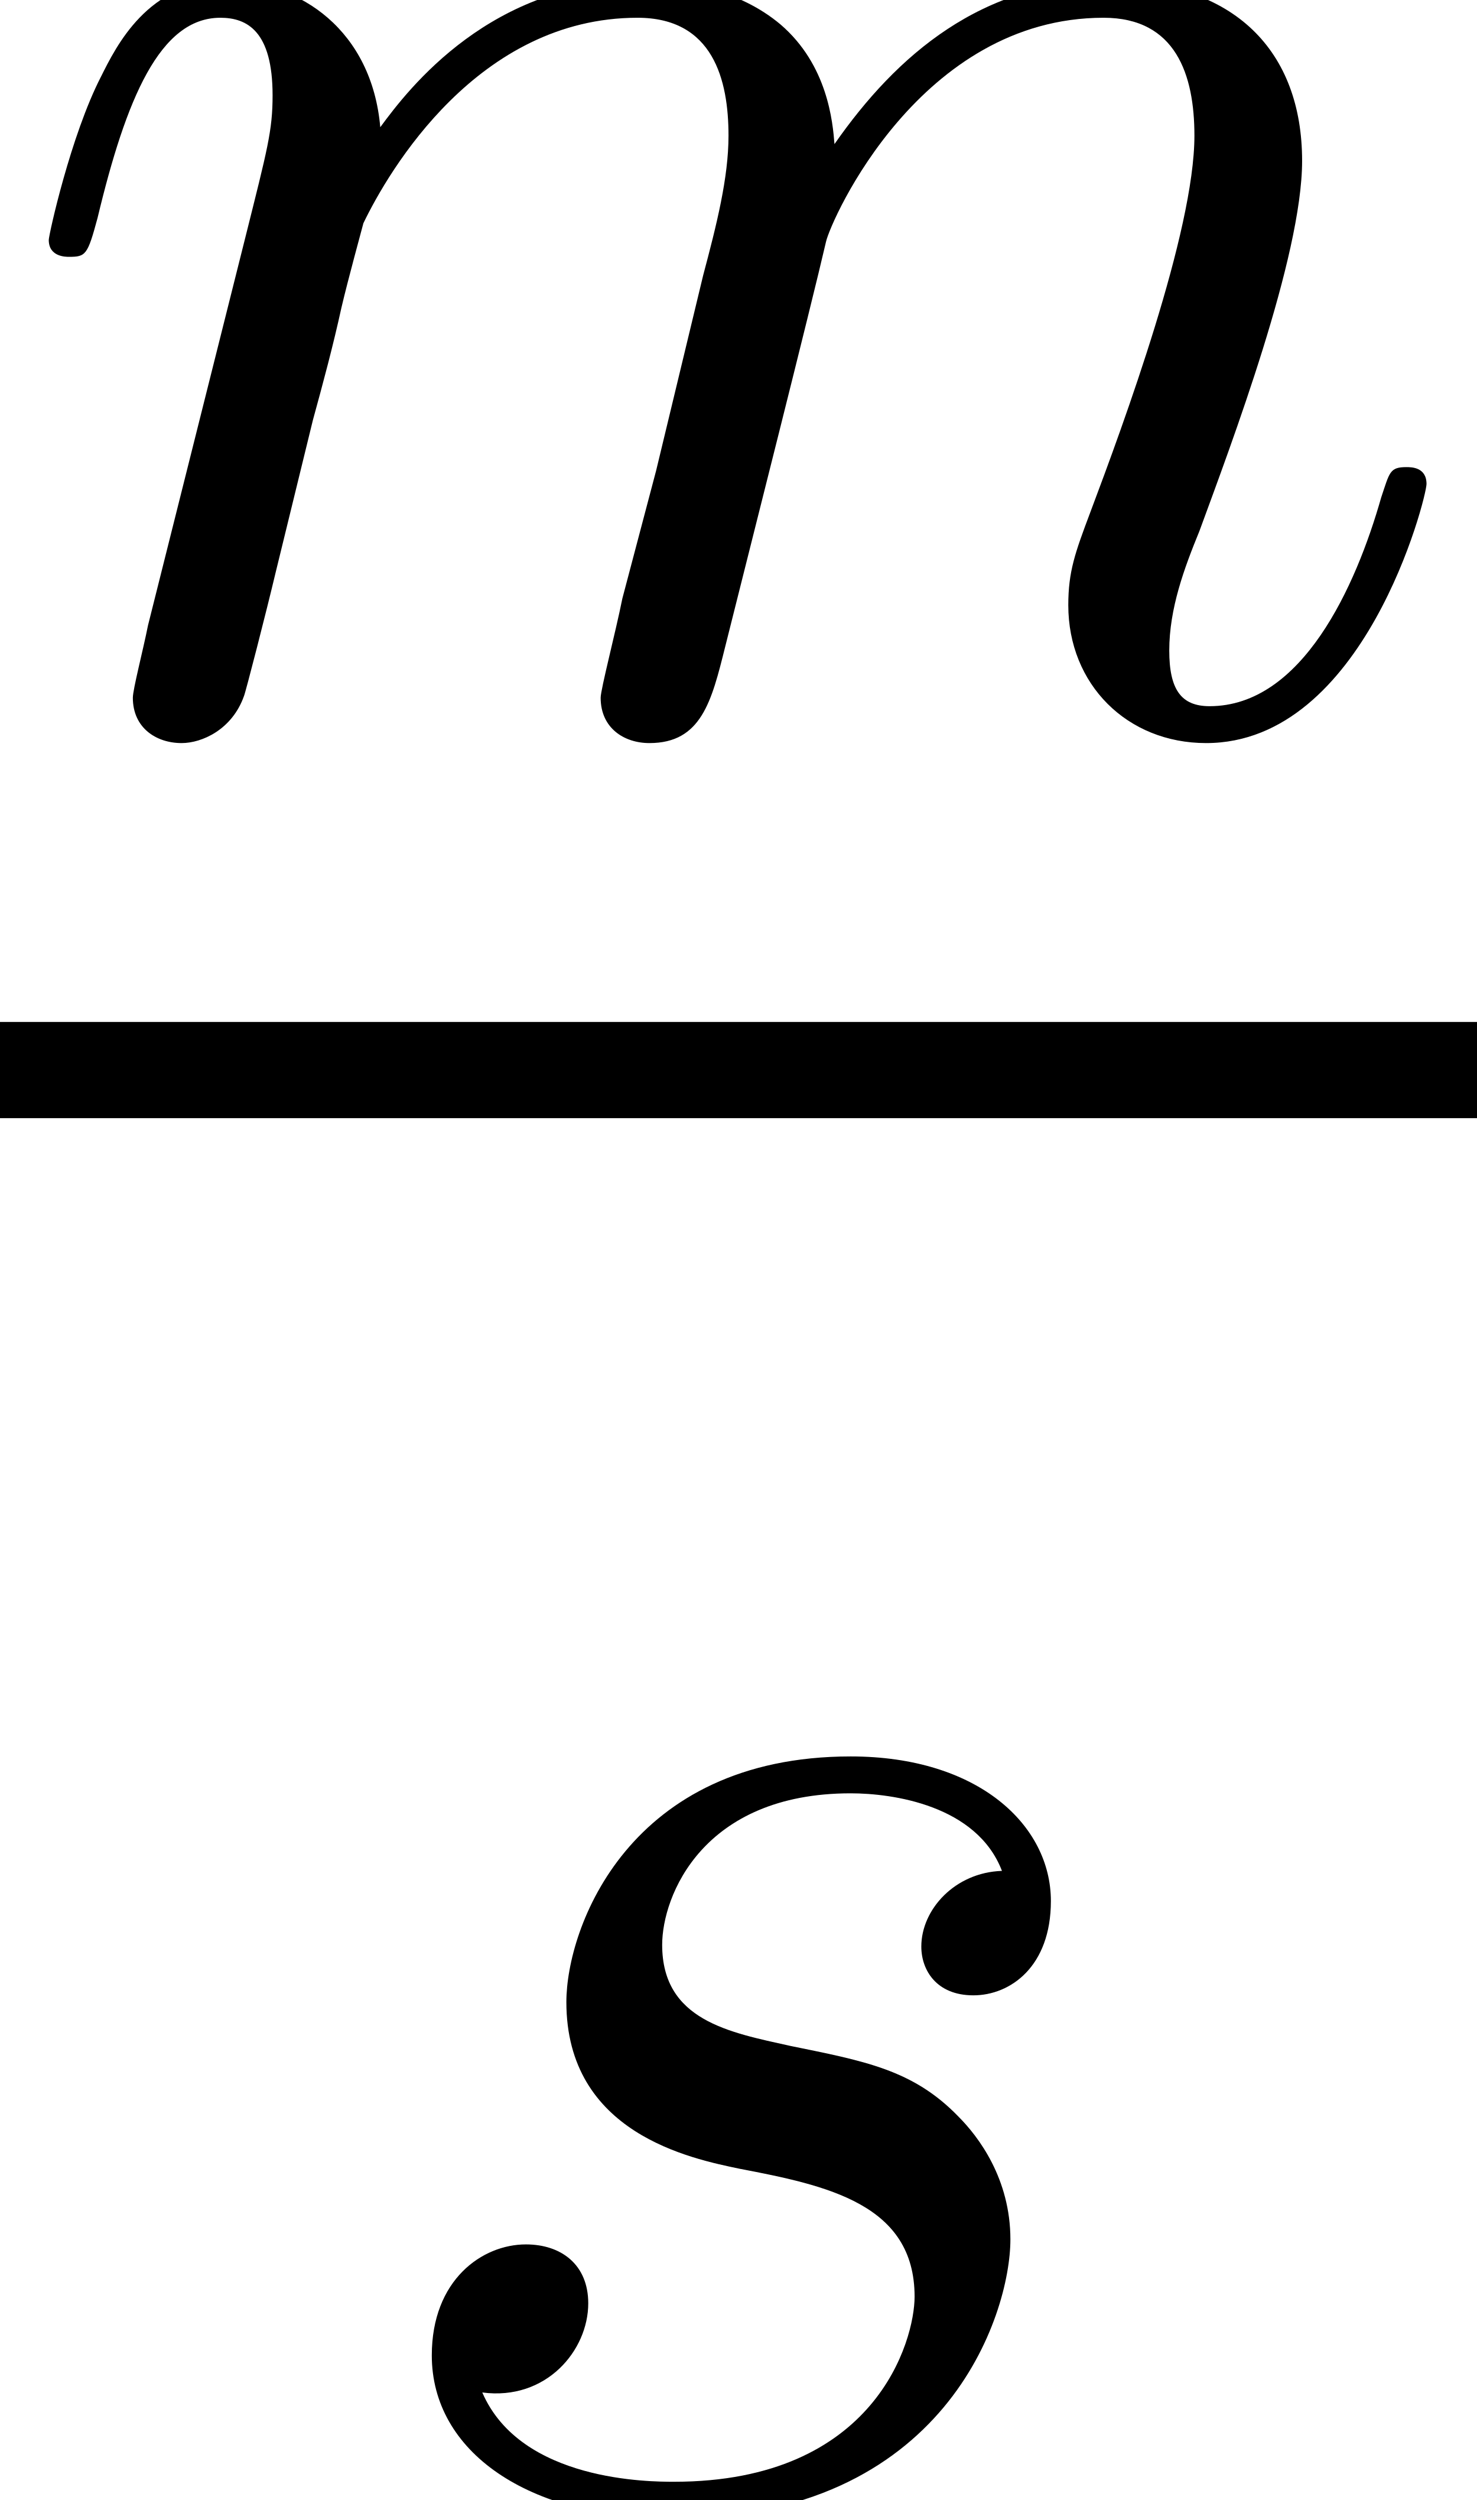 <?xml version='1.0' encoding='UTF-8'?>
<!-- This file was generated by dvisvgm 2.1.3 -->
<svg height='14.505pt' version='1.1' viewBox='57.609 56.058 8.572 14.505' width='8.572pt' xmlns='http://www.w3.org/2000/svg' xmlns:xlink='http://www.w3.org/1999/xlink'>
<defs>
<path d='M0.859 -0.576C0.83 -0.43 0.771 -0.205 0.771 -0.156C0.771 0.02 0.908 0.107 1.054 0.107C1.172 0.107 1.347 0.029 1.416 -0.166C1.425 -0.186 1.543 -0.644 1.601 -0.888L1.816 -1.767C1.875 -1.982 1.933 -2.197 1.982 -2.421C2.021 -2.587 2.099 -2.87 2.109 -2.909C2.255 -3.212 2.773 -4.101 3.7 -4.101C4.14 -4.101 4.228 -3.739 4.228 -3.417C4.228 -3.173 4.159 -2.9 4.081 -2.607L3.808 -1.474L3.612 -0.732C3.573 -0.537 3.486 -0.205 3.486 -0.156C3.486 0.02 3.622 0.107 3.769 0.107C4.071 0.107 4.13 -0.137 4.208 -0.449C4.345 -0.996 4.706 -2.421 4.794 -2.802C4.823 -2.929 5.341 -4.101 6.405 -4.101C6.825 -4.101 6.932 -3.769 6.932 -3.417C6.932 -2.861 6.522 -1.748 6.327 -1.23C6.239 -0.996 6.2 -0.888 6.2 -0.693C6.2 -0.234 6.541 0.107 7 0.107C7.918 0.107 8.279 -1.318 8.279 -1.396C8.279 -1.494 8.191 -1.494 8.162 -1.494C8.065 -1.494 8.065 -1.464 8.016 -1.318C7.869 -0.801 7.557 -0.107 7.02 -0.107C6.854 -0.107 6.786 -0.205 6.786 -0.43C6.786 -0.674 6.873 -0.908 6.961 -1.123C7.147 -1.63 7.557 -2.714 7.557 -3.271C7.557 -3.905 7.166 -4.315 6.434 -4.315S5.204 -3.886 4.843 -3.368C4.833 -3.495 4.804 -3.827 4.53 -4.062C4.286 -4.267 3.974 -4.315 3.73 -4.315C2.851 -4.315 2.372 -3.691 2.207 -3.466C2.158 -4.022 1.748 -4.315 1.308 -4.315C0.859 -4.315 0.674 -3.935 0.586 -3.759C0.41 -3.417 0.283 -2.841 0.283 -2.812C0.283 -2.714 0.381 -2.714 0.4 -2.714C0.498 -2.714 0.508 -2.724 0.566 -2.939C0.732 -3.632 0.928 -4.101 1.279 -4.101C1.435 -4.101 1.582 -4.022 1.582 -3.651C1.582 -3.446 1.552 -3.339 1.425 -2.831L0.859 -0.576Z' id='g0-109'/>
<path d='M3.817 -3.651C3.544 -3.642 3.349 -3.427 3.349 -3.212C3.349 -3.075 3.437 -2.929 3.651 -2.929S4.101 -3.095 4.101 -3.476C4.101 -3.915 3.681 -4.315 2.939 -4.315C1.65 -4.315 1.289 -3.32 1.289 -2.89C1.289 -2.128 2.011 -1.982 2.294 -1.923C2.802 -1.826 3.31 -1.718 3.31 -1.181C3.31 -0.928 3.085 -0.107 1.914 -0.107C1.777 -0.107 1.025 -0.107 0.801 -0.625C1.172 -0.576 1.416 -0.869 1.416 -1.142C1.416 -1.367 1.259 -1.484 1.054 -1.484C0.801 -1.484 0.508 -1.279 0.508 -0.84C0.508 -0.283 1.064 0.107 1.904 0.107C3.486 0.107 3.866 -1.074 3.866 -1.513C3.866 -1.865 3.681 -2.109 3.564 -2.226C3.3 -2.499 3.017 -2.548 2.587 -2.636C2.236 -2.714 1.845 -2.783 1.845 -3.222C1.845 -3.505 2.08 -4.101 2.939 -4.101C3.183 -4.101 3.671 -4.032 3.817 -3.651Z' id='g0-115'/>
</defs>
<g id='page1'>
<use x='57.609' xlink:href='#g0-109' y='60.262'/>
<rect height='0.558' width='8.572' x='57.609' y='61.987'/>
<use x='59.607' xlink:href='#g0-115' y='70.563'/>
</g>
</svg>